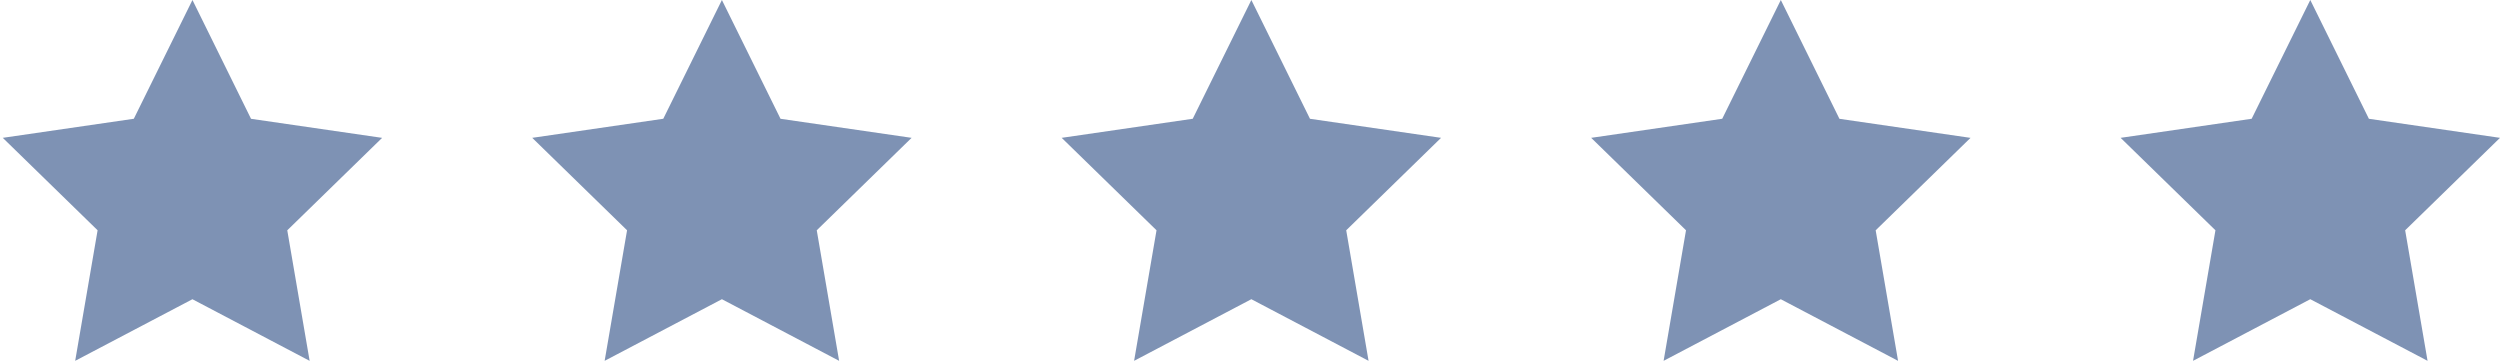<svg xmlns="http://www.w3.org/2000/svg" width="97" height="14" viewBox="0 0 97 14"><g><g><path fill="#7e92b4" d="M7.467 0L9.74 4.61l5.086.739-3.68 3.587.868 5.065-4.548-2.391L2.917 14l.87-5.065-3.68-3.587 5.085-.74z"/></g><g><path fill="#7e92b4" d="M28.01 0l2.274 4.609 5.086.739-3.68 3.587.868 5.065-4.548-2.391L23.46 14l.87-5.065-3.68-3.587 5.085-.74z"/></g><g><path fill="#7e92b4" d="M48.553 0l2.274 4.609 5.086.739-3.68 3.587L53.1 14l-4.548-2.391L44.003 14l.87-5.065-3.68-3.587 5.085-.74z"/></g><g><path fill="#7e92b4" d="M69.096 0L71.37 4.61l5.086.739-3.68 3.587.869 5.065-4.55-2.391L64.548 14l.869-5.065-3.68-3.587 5.085-.74z"/></g><g><path fill="#7e92b4" d="M89.639 0l2.274 4.609L97 5.348l-3.68 3.587.869 5.065-4.55-2.391L85.09 14l.869-5.065-3.68-3.587 5.085-.74z"/></g></g></svg>